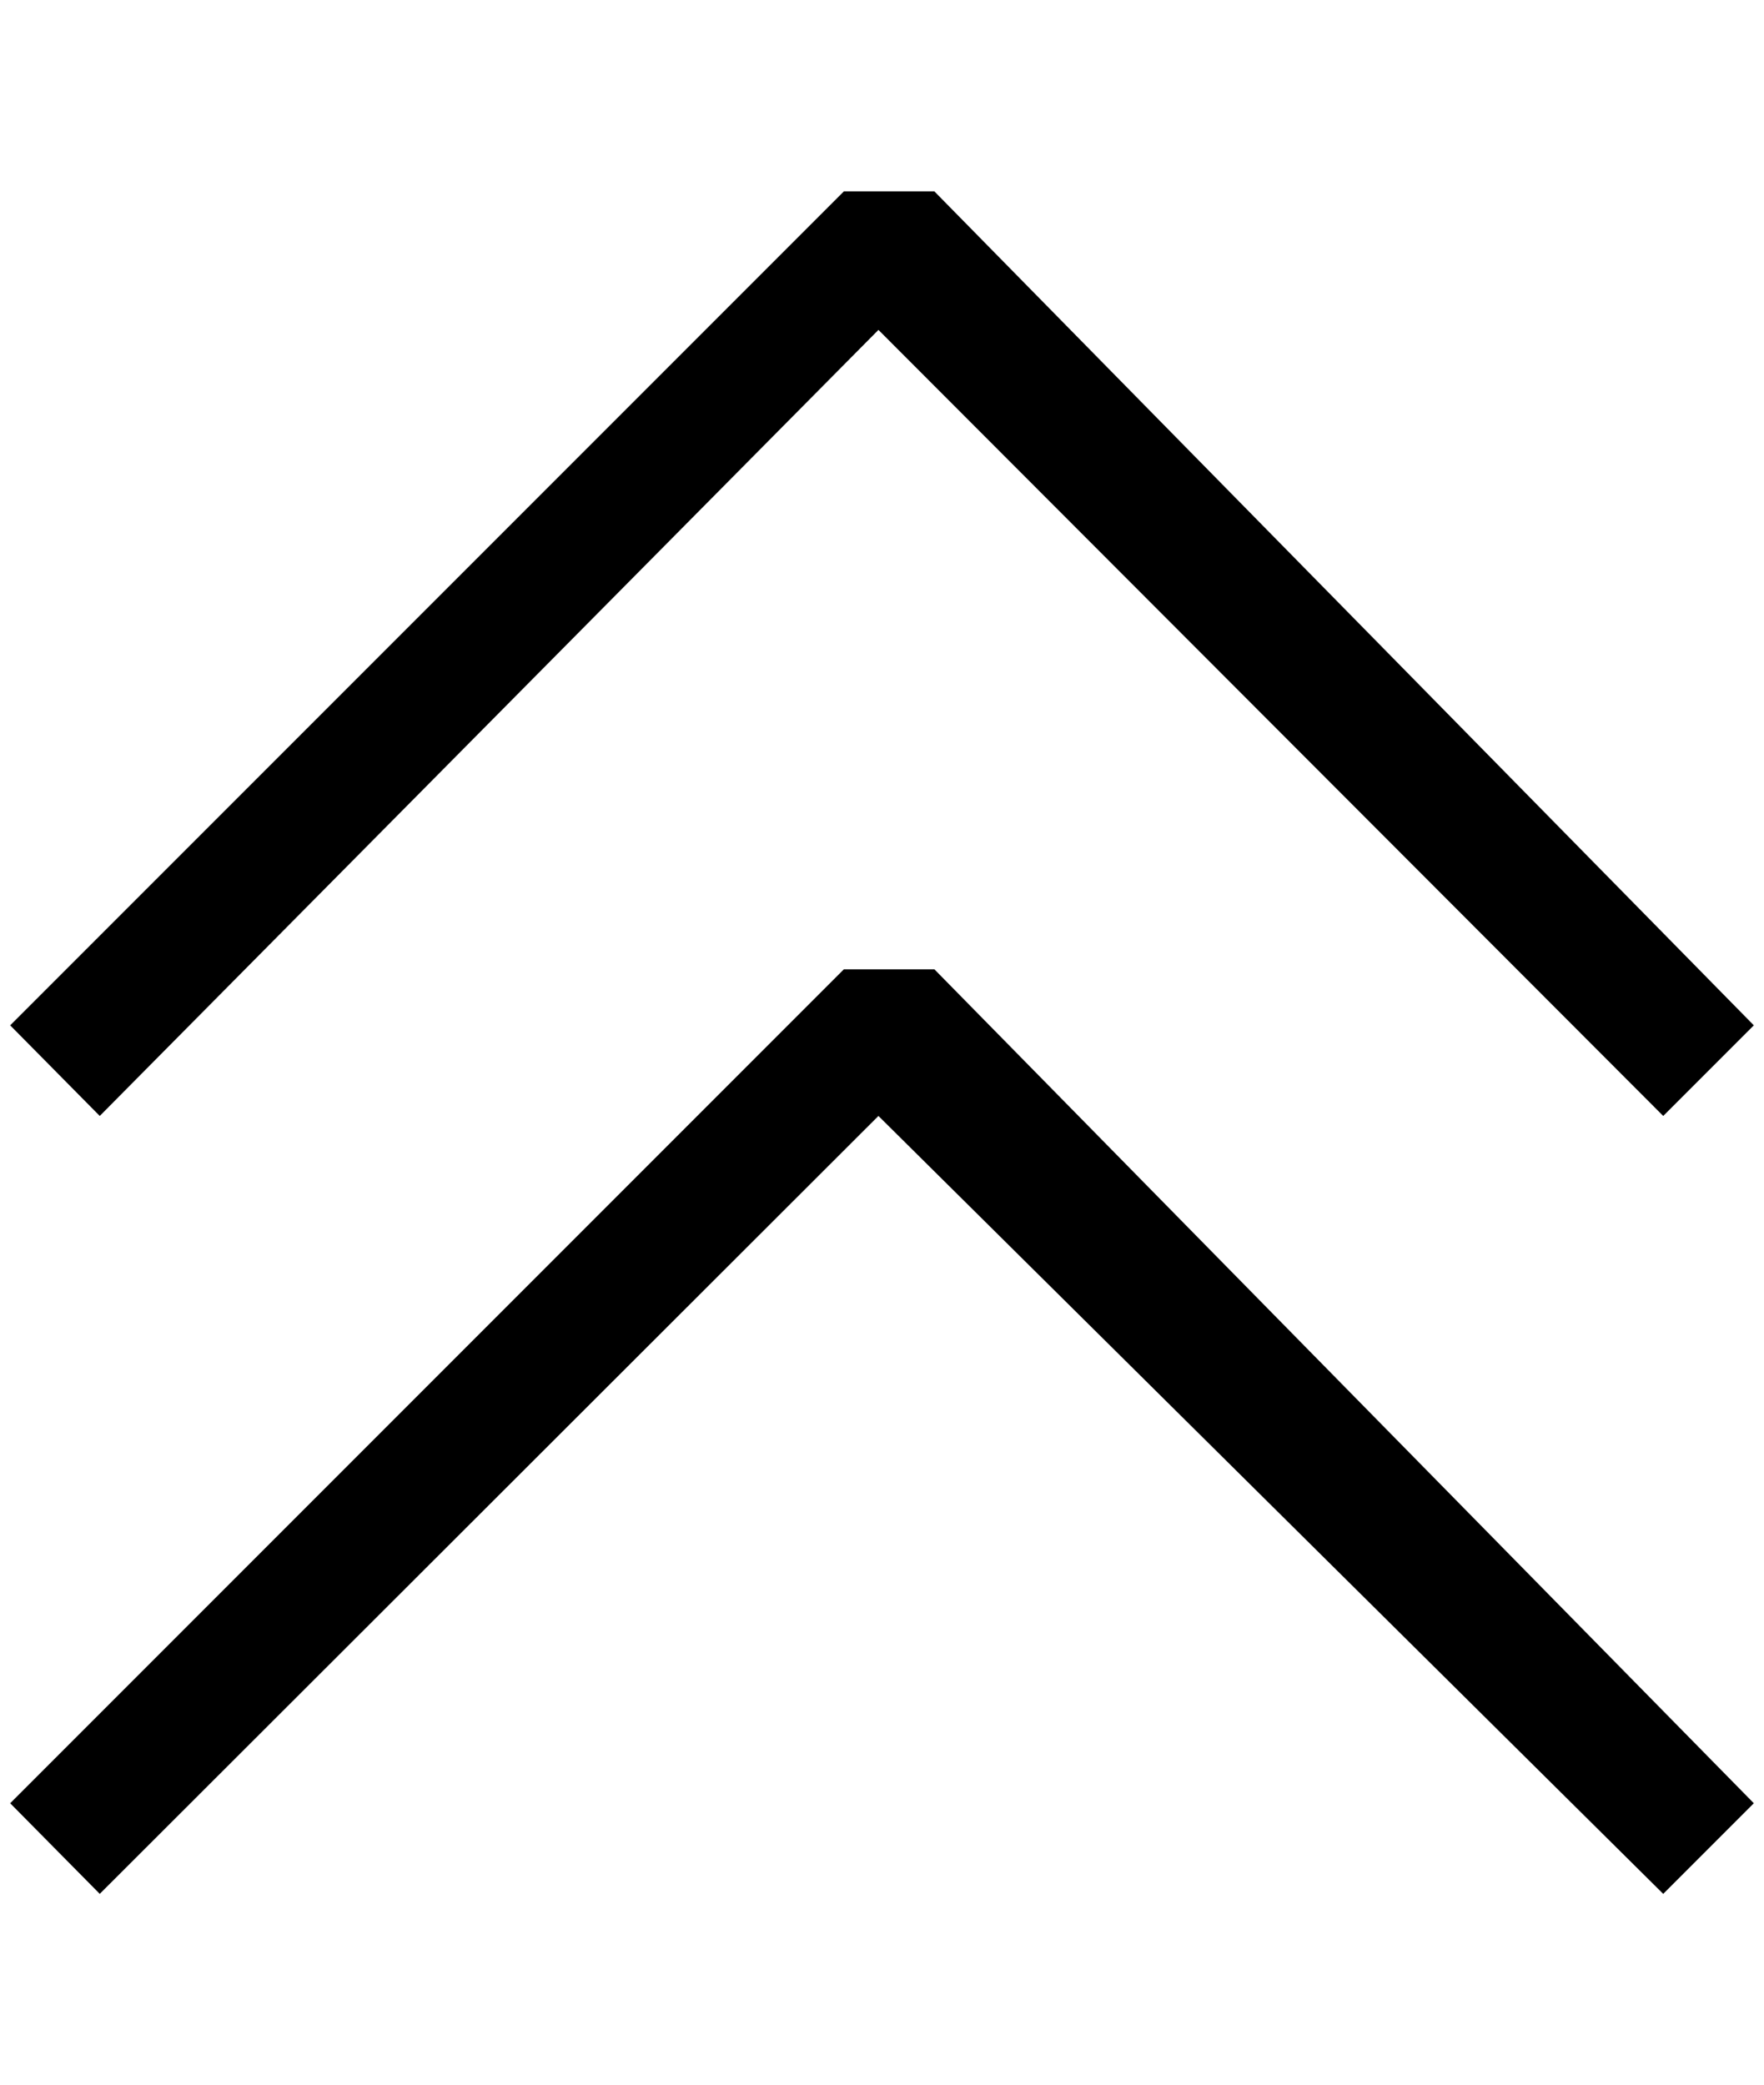 <?xml version="1.0" standalone="no"?>
<!DOCTYPE svg PUBLIC "-//W3C//DTD SVG 1.1//EN" "http://www.w3.org/Graphics/SVG/1.1/DTD/svg11.dtd" >
<svg xmlns="http://www.w3.org/2000/svg" xmlns:xlink="http://www.w3.org/1999/xlink" version="1.1" viewBox="-10 0 1733 2048">
   <path fill="currentColor"
d="M0 1007l88 89l765 -772l771 772l89 -89l-805 -819h-89zM0 1771l88 89l765 -764l771 764l89 -89l-805 -819h-89z" />
</svg>
